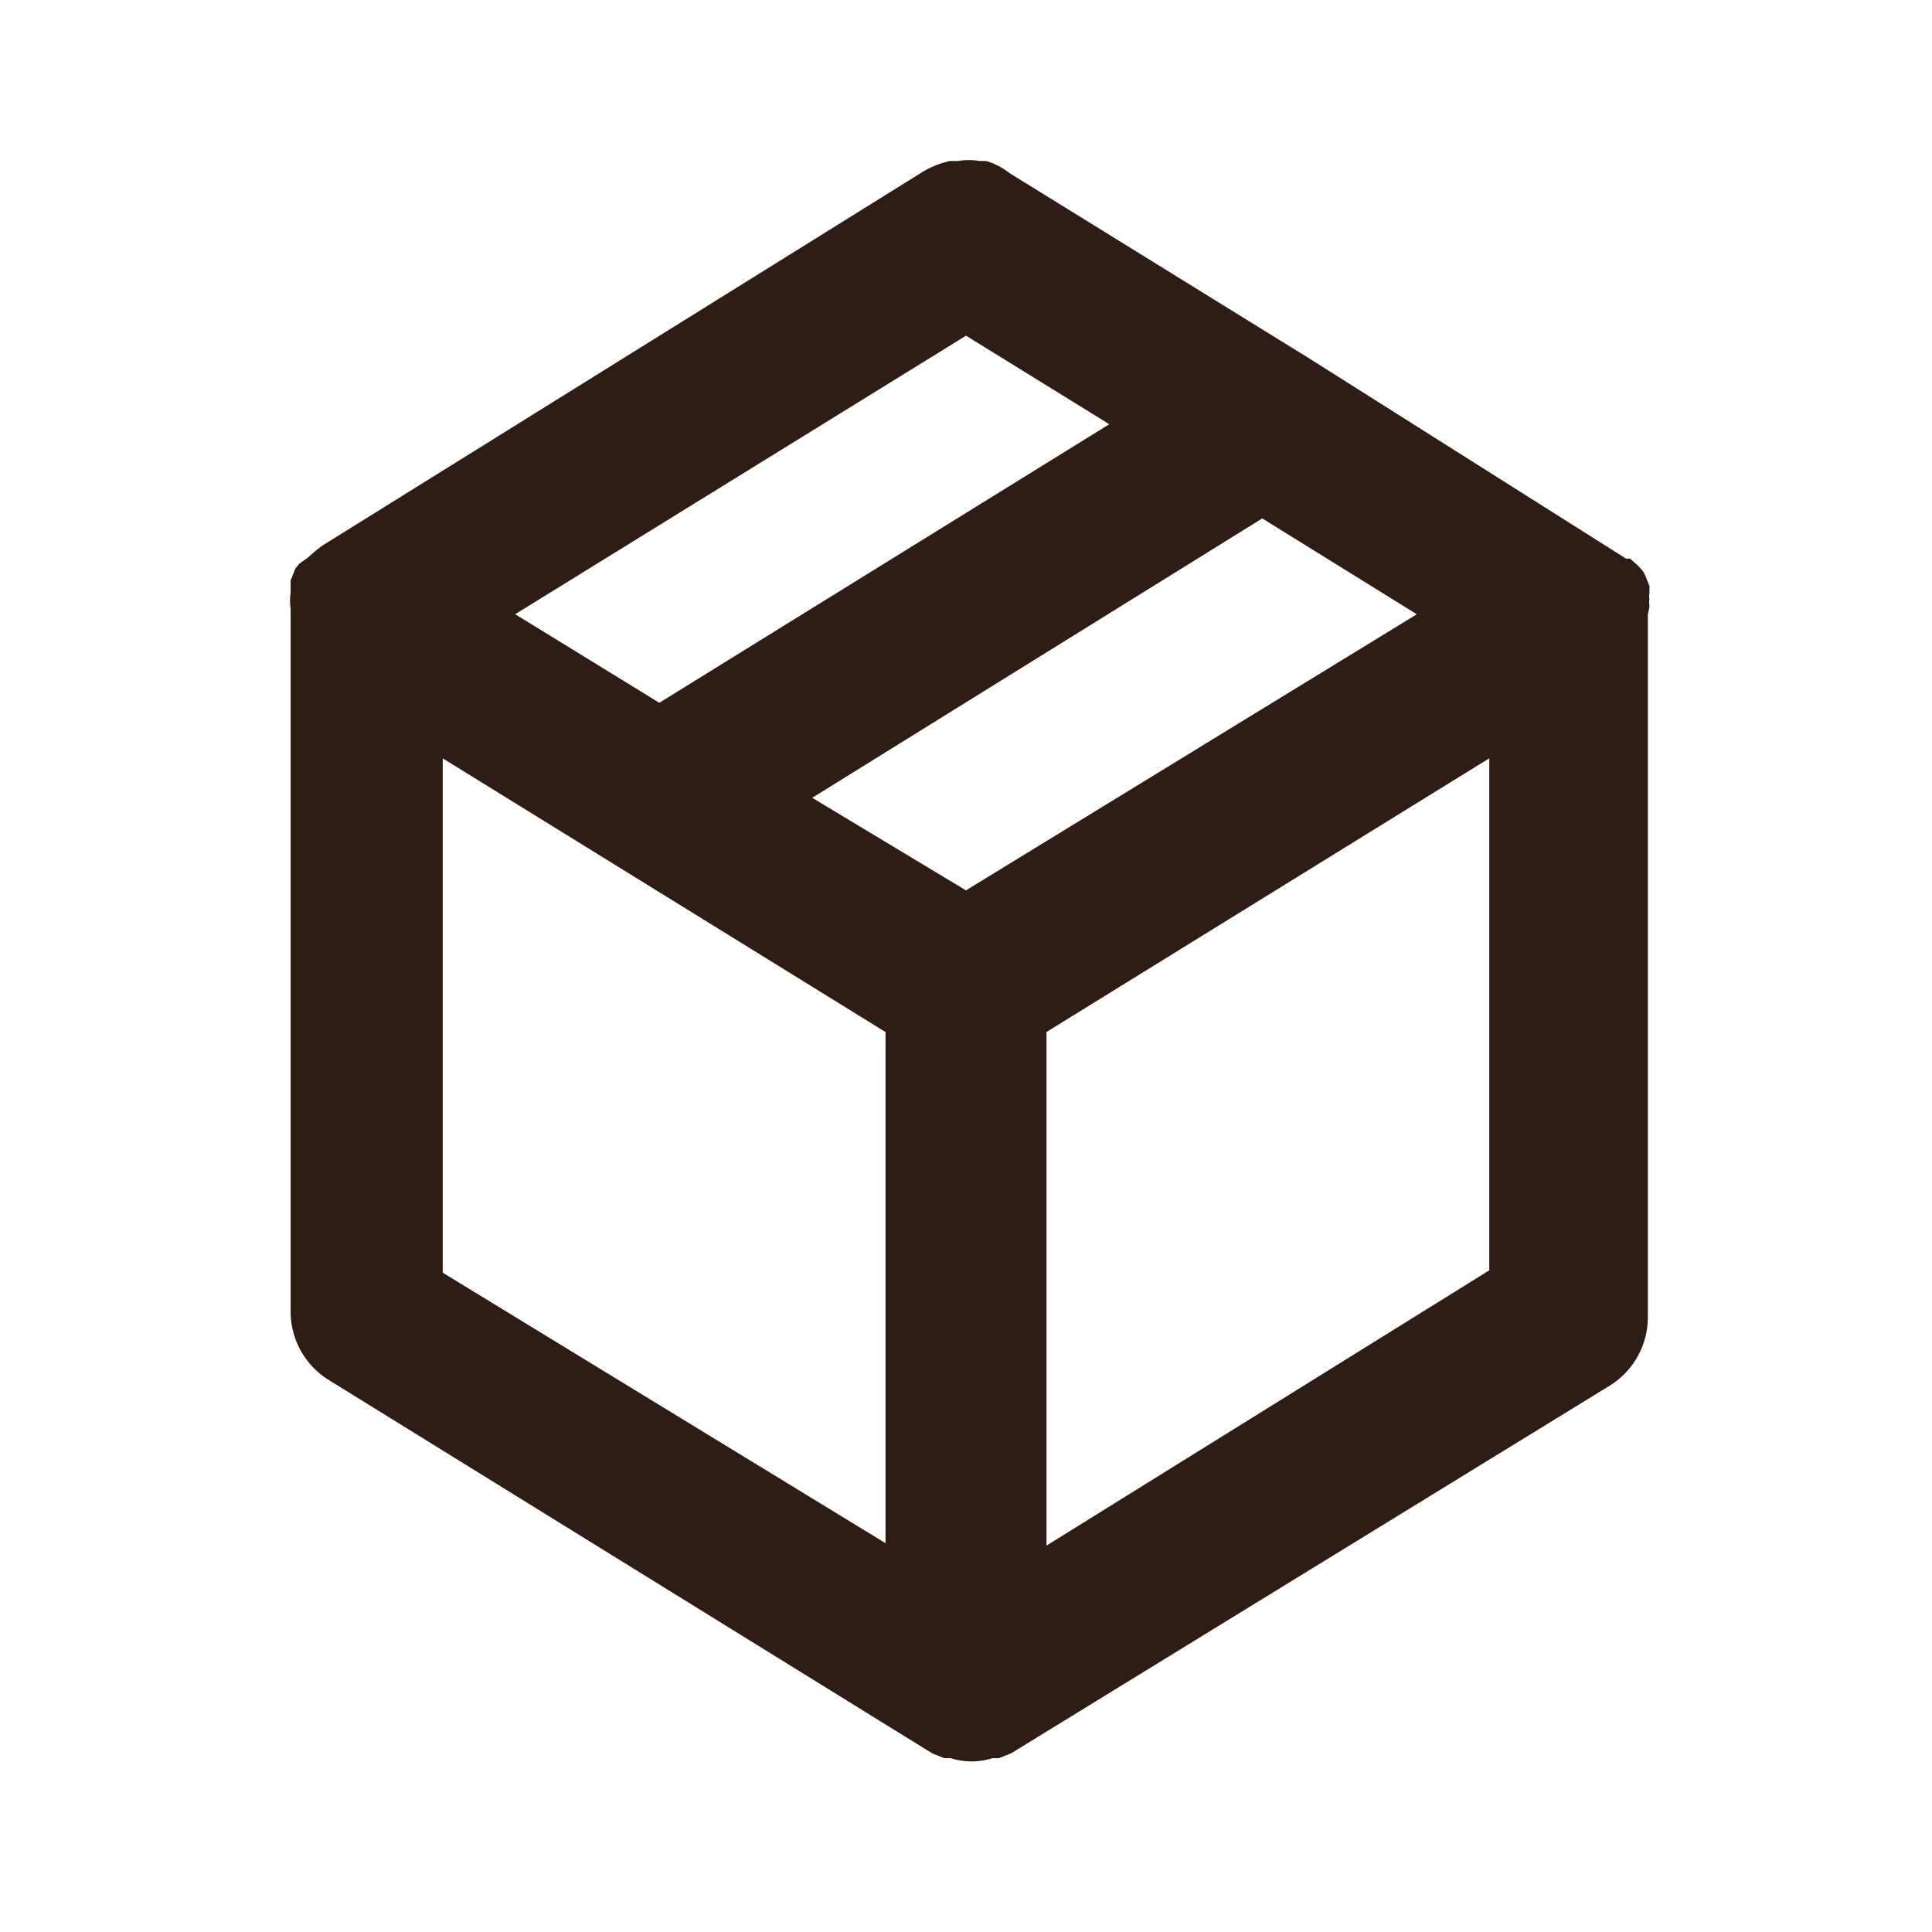 <svg width="50" height="50" fill="none" xmlns="http://www.w3.org/2000/svg"><path d="M42.688 15.667a.394.394 0 010-.167.351.351 0 010-.146v-.187l-.126-.313a1.002 1.002 0 00-.187-.229l-.188-.167h-.104l-8.208-5.187-7.75-4.792a1.77 1.77 0 00-.604-.312h-.167a1.708 1.708 0 00-.562 0h-.209a2.354 2.354 0 00-.687.27L8.333 14.126l-.187.146-.188.166-.208.146-.104.125-.125.313v.312c-.02.139-.02.279 0 .417v18.188a2.083 2.083 0 00.979 1.77l15.625 9.667.313.125h.166a1.79 1.79 0 001.084 0h.166l.313-.125 15.5-9.52a2.083 2.083 0 00.979-1.772V15.896s.041-.146.041-.23zM25 8.687l3.708 2.292-11.645 7.209-3.73-2.292L25 8.688zm-2.083 31.25l-11.459-7V19.626l11.459 7.083v13.23zM25 23.043l-3.98-2.396 11.647-7.23 4 2.48L25 23.042zm13.542 9.833L27.083 40V26.708l11.459-7.083v13.25z" fill="#2e1d15"/></svg>